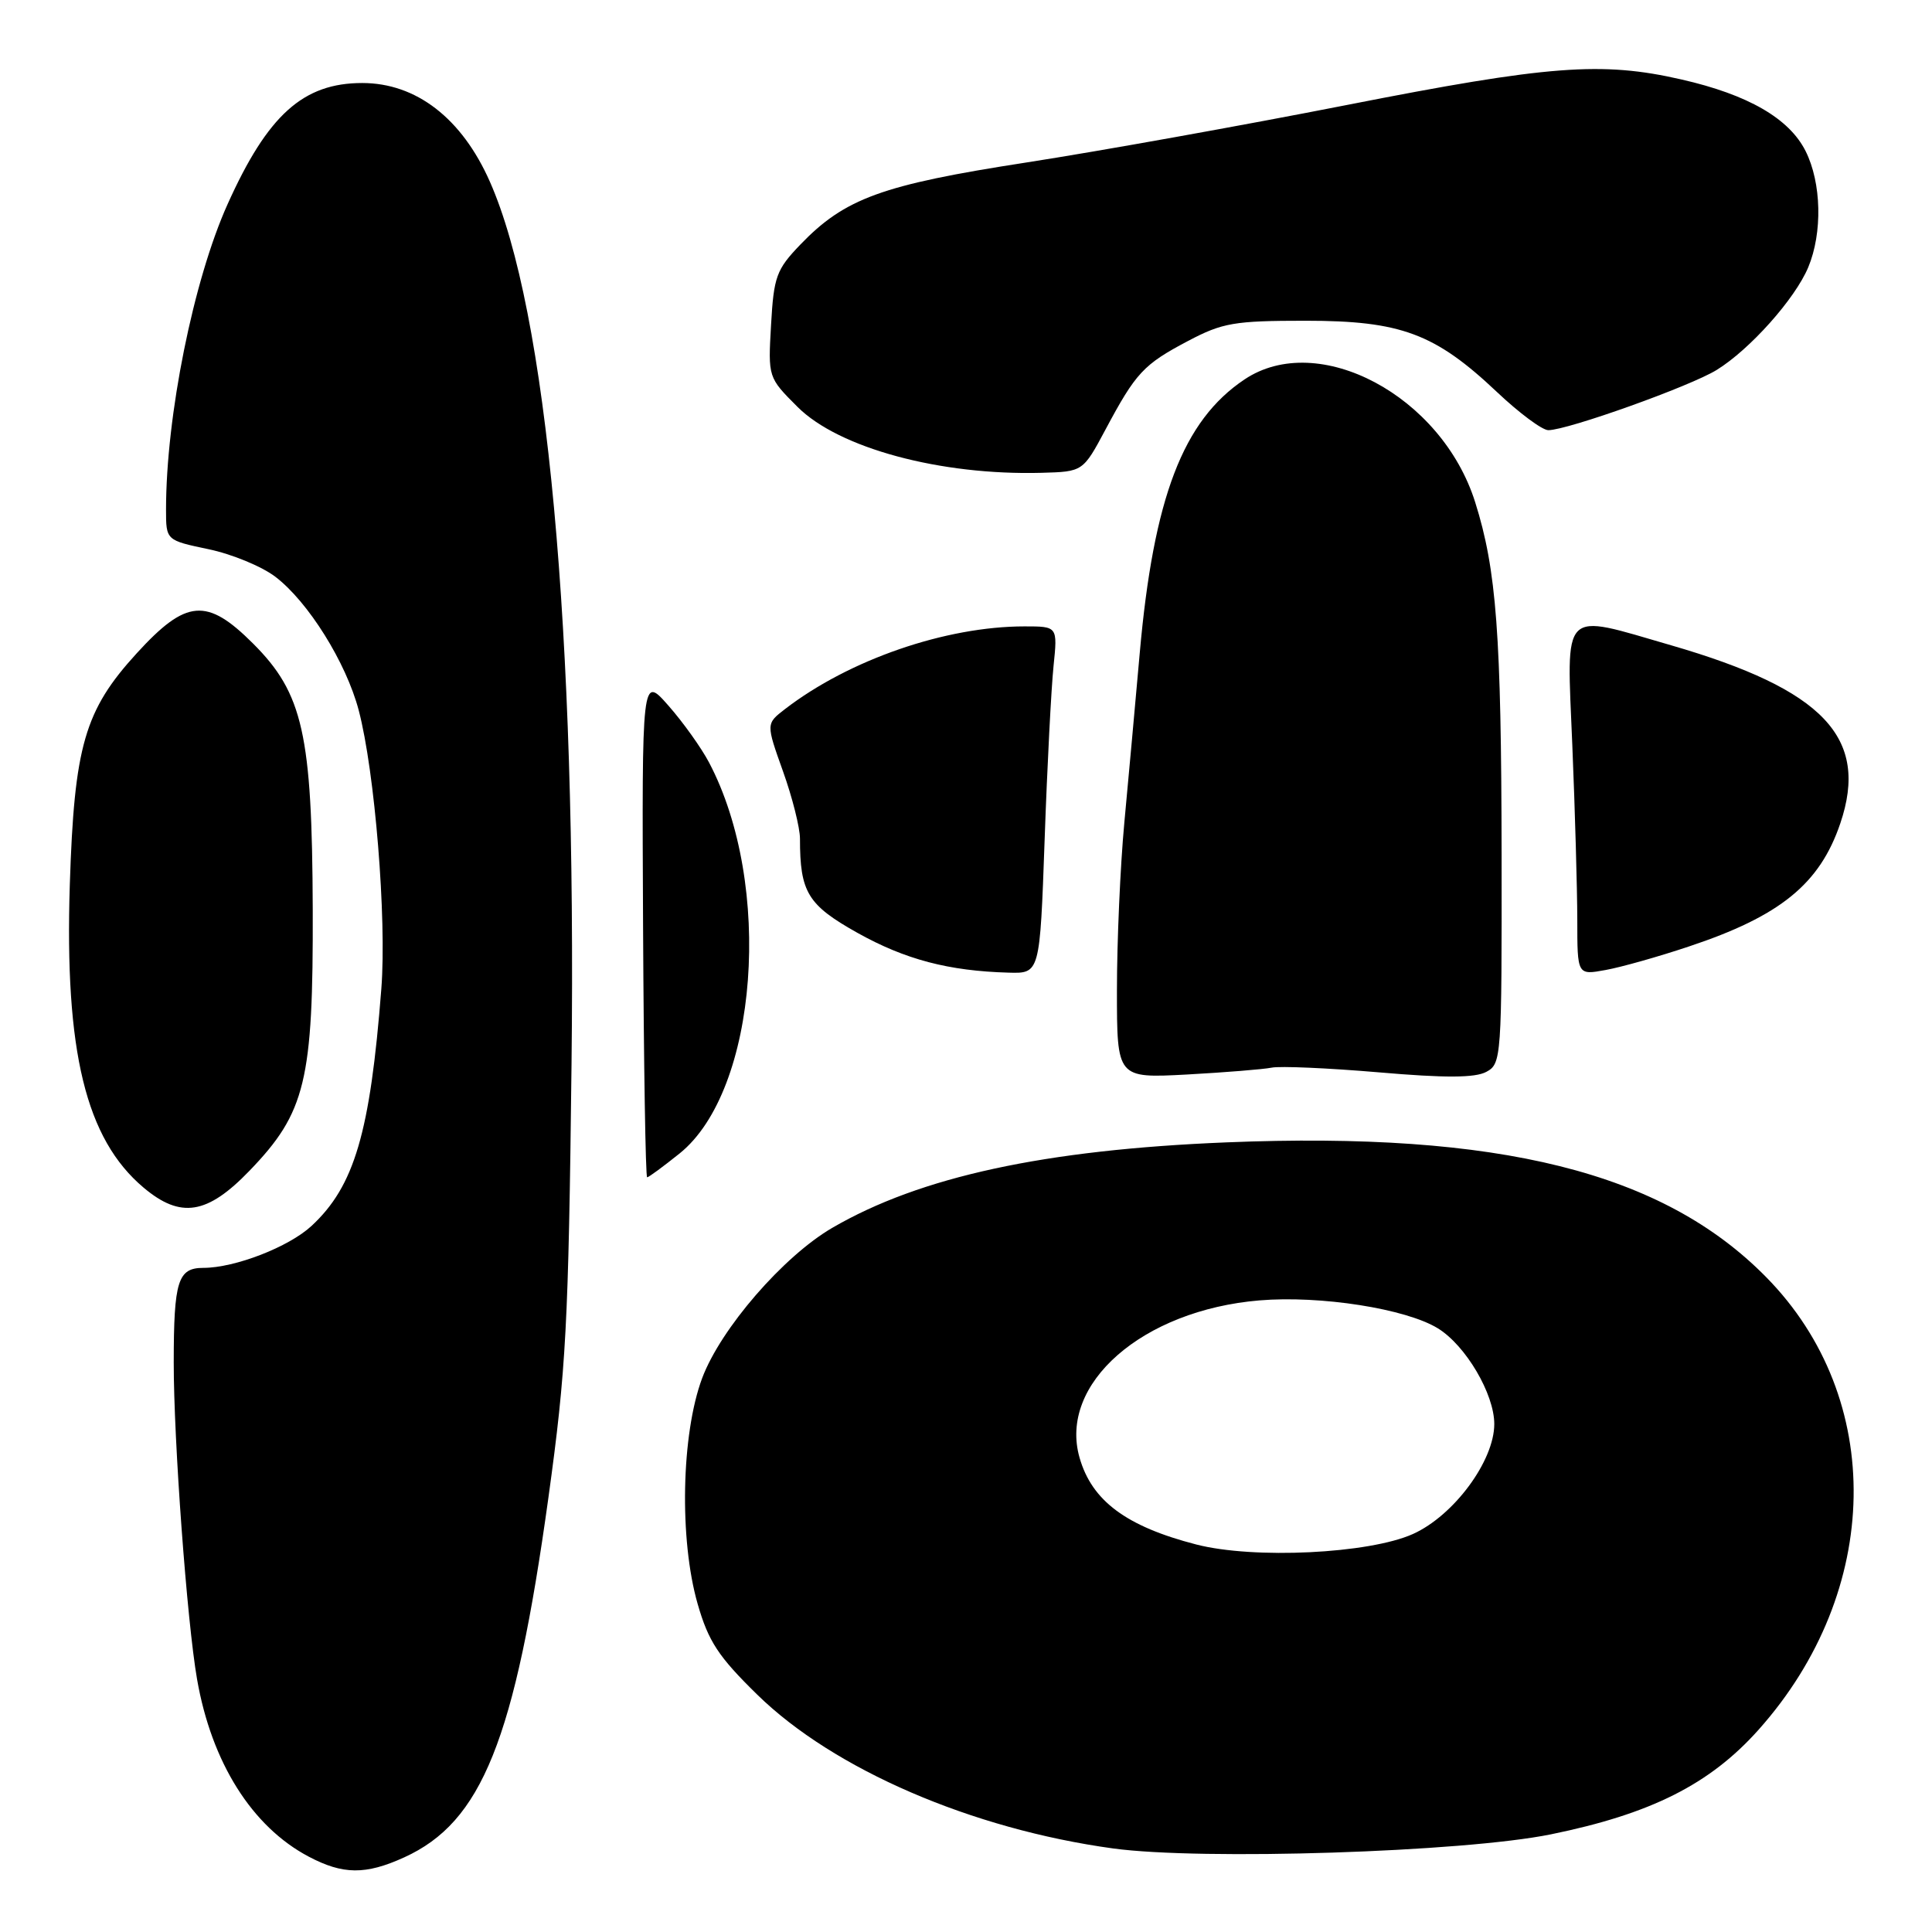<?xml version="1.0" encoding="UTF-8" standalone="no"?>
<!DOCTYPE svg PUBLIC "-//W3C//DTD SVG 1.1//EN" "http://www.w3.org/Graphics/SVG/1.1/DTD/svg11.dtd" >
<svg xmlns="http://www.w3.org/2000/svg" xmlns:xlink="http://www.w3.org/1999/xlink" version="1.1" viewBox="0 0 256 256">
 <g >
 <path fill="currentColor"
d=" M 53.54 246.12 C 63.86 241.43 68.21 230.60 72.66 198.50 C 75.02 181.42 75.33 175.62 75.73 141.07 C 76.39 83.29 72.50 41.23 64.91 24.07 C 61.20 15.67 55.15 11.00 48.00 11.00 C 40.17 11.00 35.47 15.23 30.15 27.07 C 25.63 37.11 22.00 55.12 22.00 67.52 C 22.00 71.59 22.00 71.59 27.62 72.77 C 30.71 73.41 34.70 75.06 36.48 76.42 C 40.84 79.74 45.86 87.78 47.53 94.11 C 49.67 102.24 51.25 121.66 50.53 131.00 C 49.05 150.09 46.96 157.17 41.28 162.44 C 38.27 165.23 31.13 168.00 26.94 168.00 C 23.57 168.00 23.03 169.73 23.02 180.50 C 23.01 190.84 24.77 214.80 26.11 222.50 C 28.03 233.53 33.38 242.04 40.90 246.01 C 45.44 248.41 48.44 248.44 53.54 246.12 Z  M 205.50 243.06 C 218.77 240.35 226.56 236.43 233.01 229.21 C 249.43 210.82 249.86 185.30 234.02 169.22 C 220.33 155.30 198.67 149.90 162.50 151.37 C 138.39 152.35 121.93 155.92 110.29 162.69 C 103.79 166.47 95.50 176.05 93.04 182.61 C 90.27 190.03 89.99 203.98 92.44 212.52 C 93.87 217.50 95.19 219.51 100.33 224.54 C 110.45 234.45 128.75 242.36 147.50 244.93 C 159.26 246.53 193.90 245.42 205.50 243.06 Z  M 33.06 155.13 C 40.50 147.41 41.51 143.23 41.44 120.50 C 41.36 97.31 40.15 91.88 33.54 85.28 C 27.41 79.15 24.68 79.38 18.12 86.56 C 11.20 94.13 9.84 98.85 9.25 117.22 C 8.55 139.35 11.37 150.92 19.03 157.37 C 23.94 161.50 27.46 160.94 33.06 155.13 Z  M 90.05 152.84 C 100.44 144.49 102.49 117.20 93.94 101.01 C 92.92 99.08 90.51 95.70 88.57 93.50 C 85.05 89.50 85.05 89.50 85.21 122.75 C 85.30 141.04 85.54 156.00 85.75 156.00 C 85.95 156.00 87.88 154.58 90.05 152.84 Z  M 168.50 141.47 C 169.60 141.24 175.99 141.52 182.69 142.09 C 191.48 142.85 195.45 142.83 196.94 142.03 C 198.95 140.96 199.00 140.20 198.97 113.21 C 198.93 84.04 198.30 75.53 195.47 66.55 C 191.03 52.43 174.67 43.73 164.90 50.28 C 156.75 55.73 152.85 65.95 151.02 86.55 C 150.44 93.12 149.52 103.22 148.98 109.00 C 148.44 114.78 148.00 124.76 148.00 131.19 C 148.00 142.87 148.00 142.87 157.25 142.38 C 162.34 142.10 167.40 141.69 168.50 141.47 Z  M 138.42 111.25 C 138.76 101.49 139.30 91.14 139.60 88.25 C 140.14 83.00 140.14 83.00 135.76 83.00 C 125.29 83.00 112.50 87.42 104.00 93.97 C 101.50 95.90 101.50 95.90 103.75 102.20 C 104.99 105.66 106.00 109.68 106.00 111.12 C 106.00 118.24 107.02 119.91 113.62 123.61 C 119.94 127.14 125.70 128.66 133.64 128.88 C 137.79 129.00 137.79 129.00 138.42 111.25 Z  M 223.77 125.42 C 235.89 121.39 241.13 117.13 243.85 109.10 C 247.70 97.74 241.65 91.37 221.45 85.51 C 206.70 81.24 207.58 80.35 208.34 98.75 C 208.70 107.41 208.99 117.81 209.00 121.86 C 209.00 129.22 209.00 129.22 212.75 128.53 C 214.81 128.16 219.77 126.76 223.77 125.42 Z  M 146.50 56.89 C 150.51 49.38 151.52 48.29 157.44 45.17 C 161.99 42.77 163.55 42.50 173.00 42.50 C 185.61 42.50 190.15 44.19 198.35 51.94 C 201.29 54.72 204.35 57.00 205.16 57.00 C 207.70 57.00 223.98 51.18 227.47 49.02 C 231.89 46.29 237.85 39.60 239.60 35.42 C 241.51 30.85 241.36 24.22 239.25 20.02 C 237.08 15.69 231.62 12.54 222.80 10.53 C 212.23 8.11 205.21 8.65 178.47 13.91 C 164.73 16.61 145.62 20.04 136.00 21.53 C 116.85 24.49 111.94 26.28 106.03 32.43 C 102.87 35.72 102.53 36.67 102.17 43.03 C 101.77 50.01 101.77 50.01 105.68 53.92 C 111.15 59.38 124.59 63.01 138.00 62.65 C 143.50 62.50 143.50 62.50 146.50 56.89 Z  M 158.50 204.65 C 149.24 202.26 144.68 198.87 143.05 193.16 C 140.23 183.36 151.38 173.61 166.87 172.31 C 174.97 171.63 186.31 173.41 190.54 176.02 C 194.23 178.30 198.00 184.71 198.00 188.69 C 198.00 193.58 192.64 200.82 187.23 203.26 C 181.41 205.88 166.13 206.62 158.50 204.65 Z "/>
</g>
</svg>